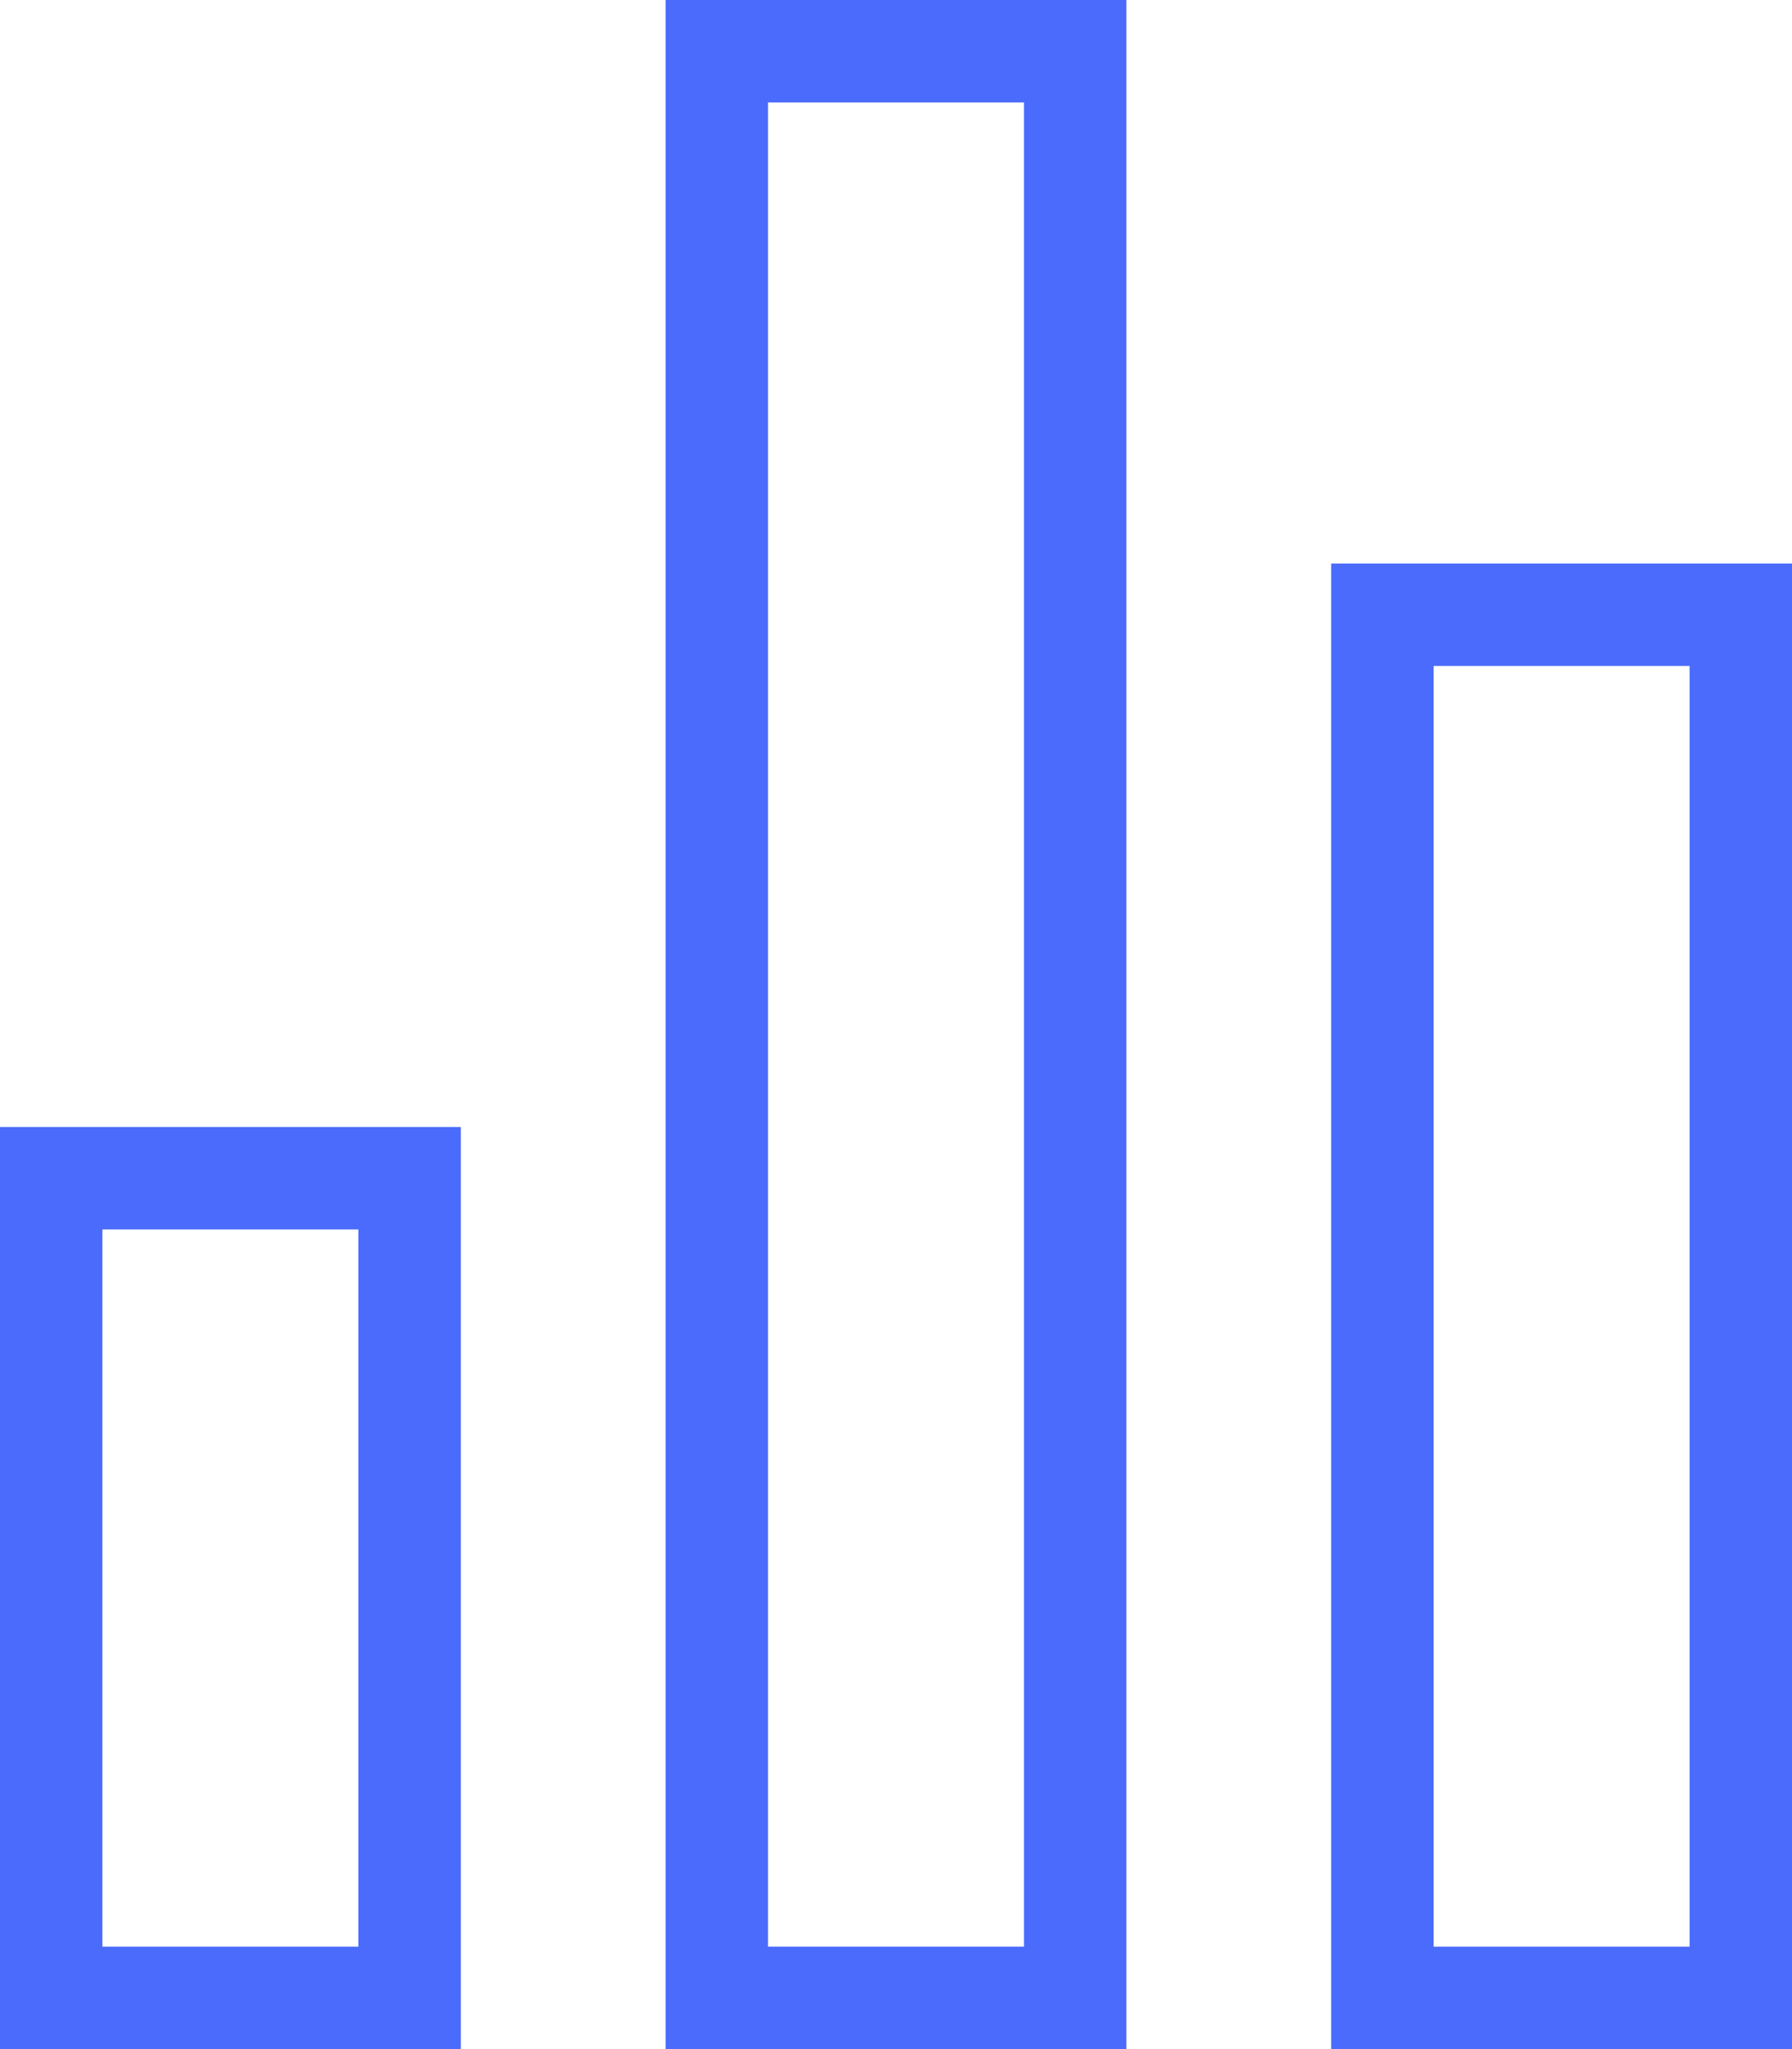 <?xml version="1.0" encoding="utf-8"?>
<!-- Generator: Adobe Illustrator 21.0.0, SVG Export Plug-In . SVG Version: 6.00 Build 0)  -->
<svg version="1.1" id="Слой_1" xmlns="http://www.w3.org/2000/svg" xmlns:xlink="http://www.w3.org/1999/xlink" x="0px" y="0px"
	 viewBox="0 0 35 40" style="enable-background:new 0 0 35 40;" xml:space="preserve">
<style type="text/css">
	.st0{fill:#4A6BFB;}
</style>
<title>Bar Chart Icon</title>
<desc>Created with Sketch.</desc>
<g>
	<path class="st0" d="M13,40h9V0h-9V40z M15,2h5v36h-5V2z"/>
	<path class="st0" d="M26,11v29h9V11H26z M33,38h-5V13h5V38z"/>
	<path class="st0" d="M0,40h9V22H0V40z M2,24h5v14H2V24z"/>
</g>
</svg>
